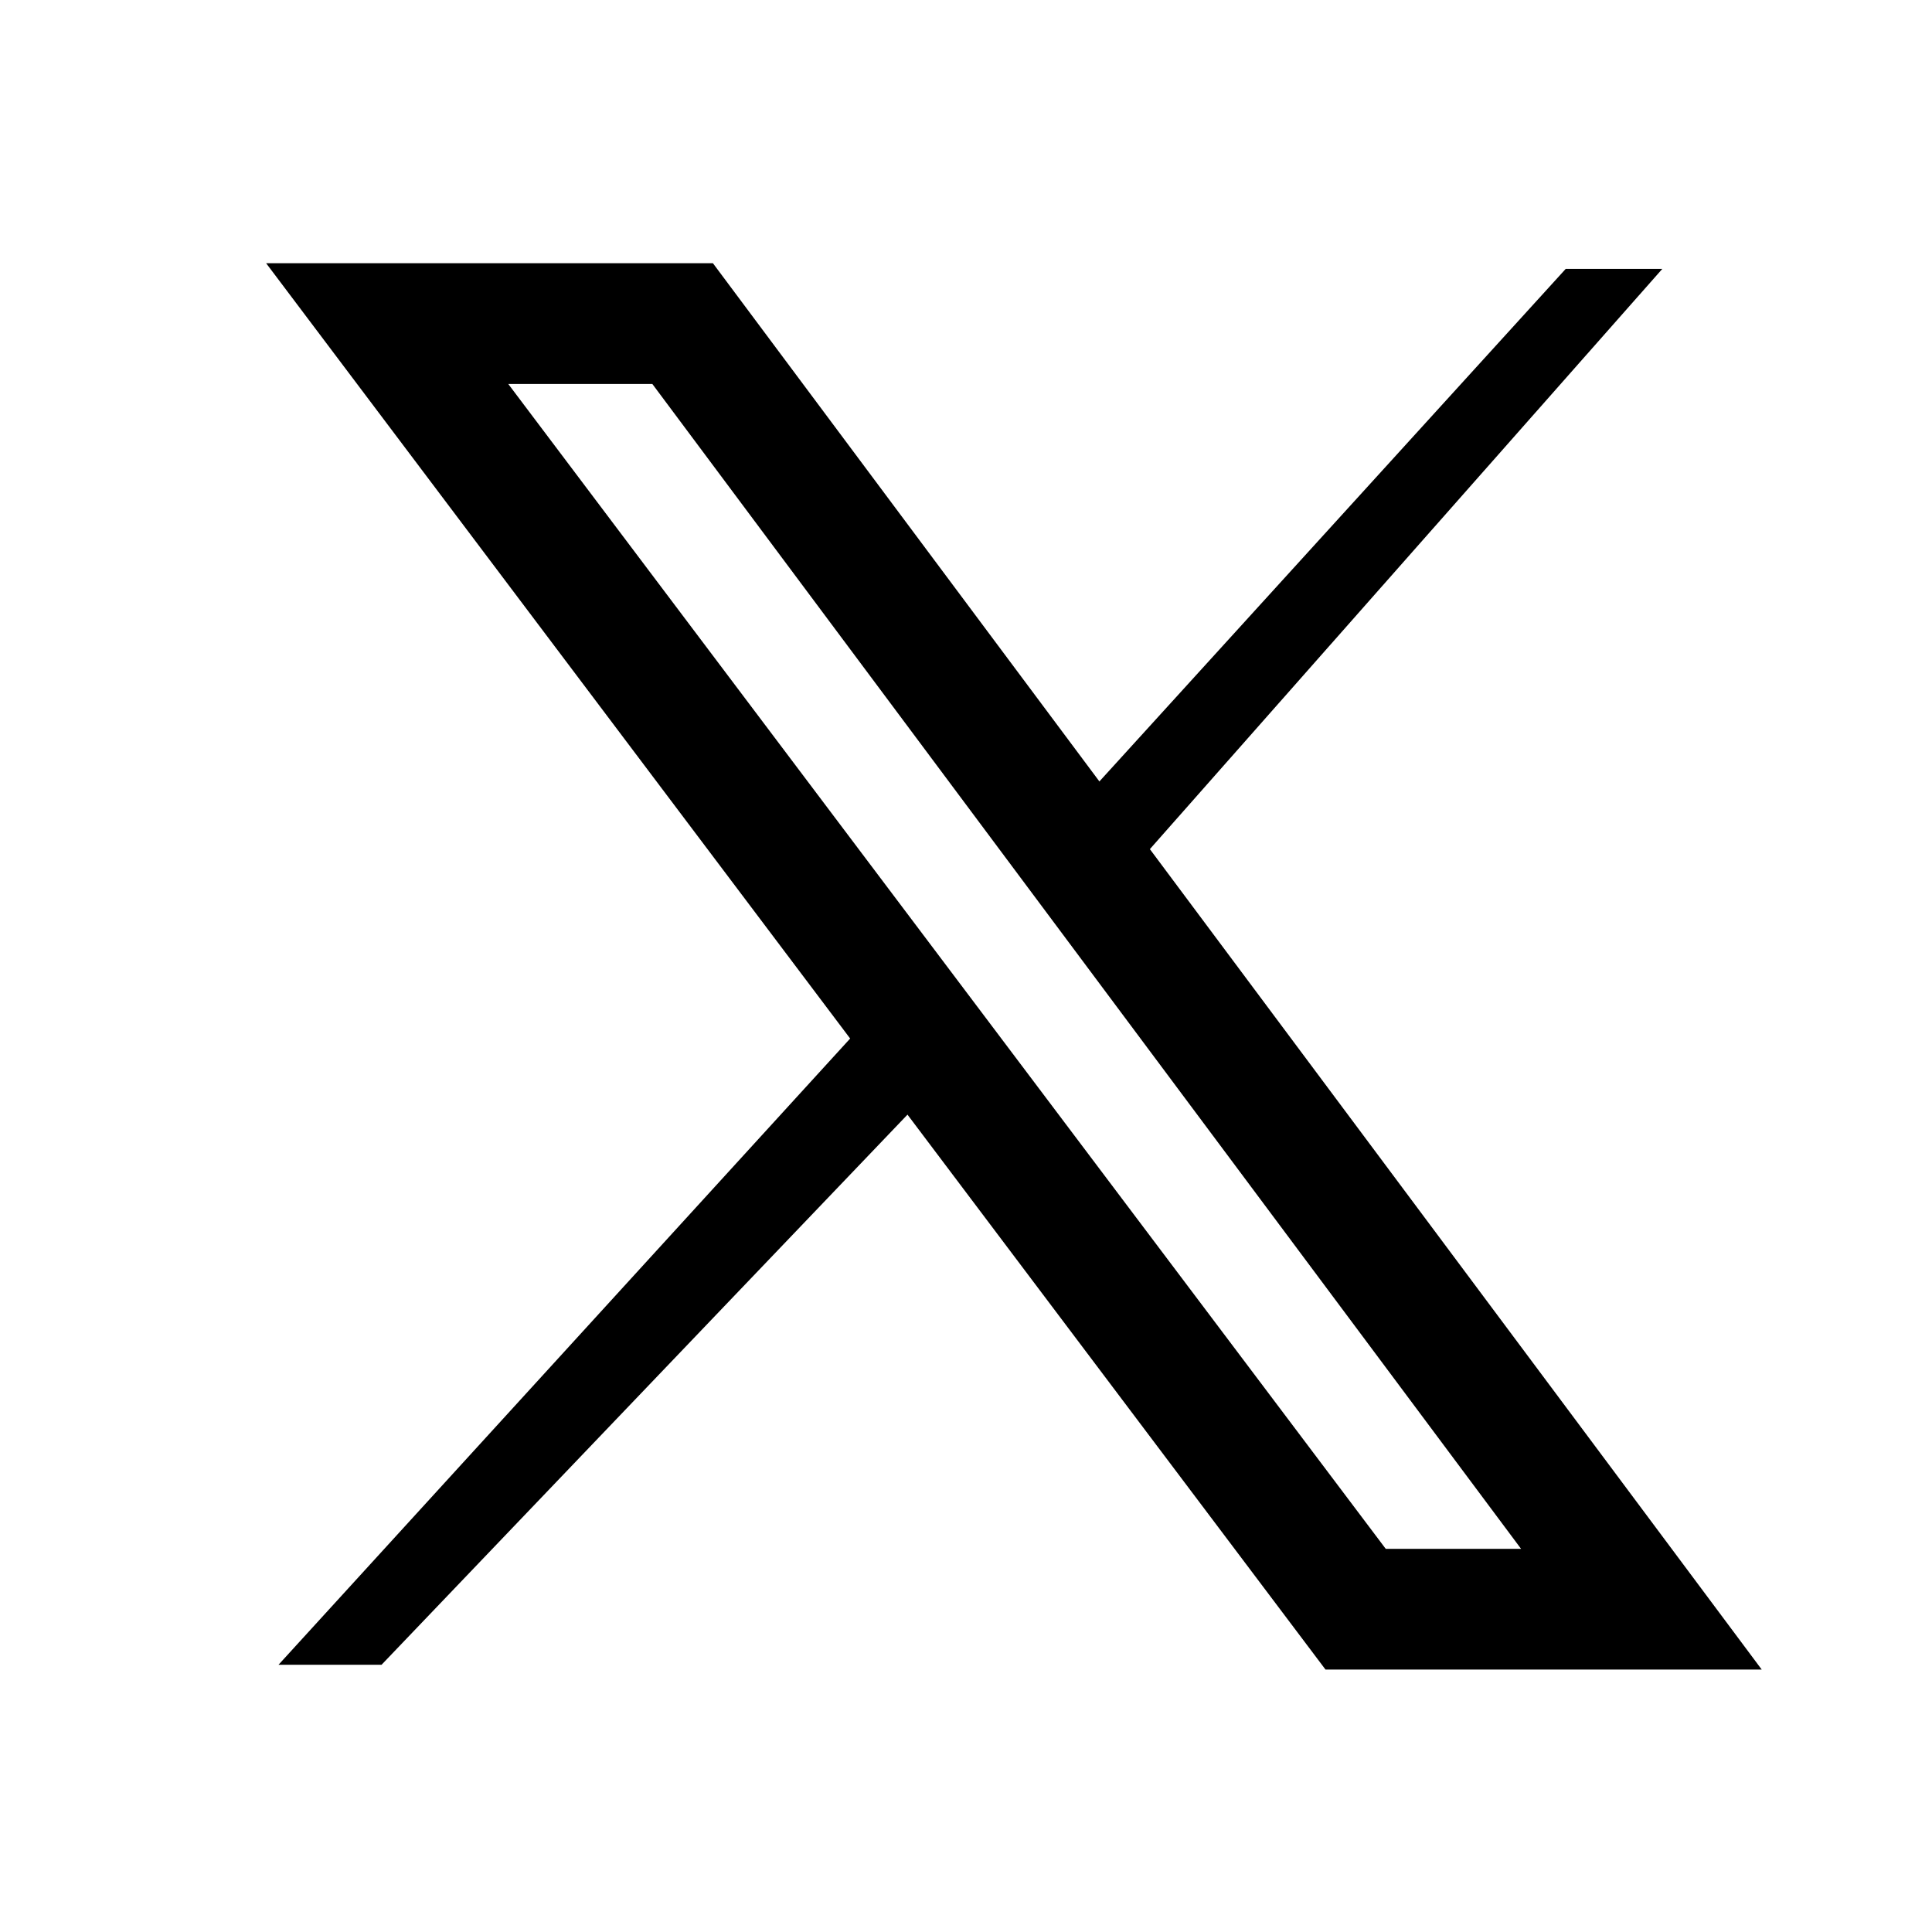 <?xml version="1.0" encoding="utf-8"?>
<!-- Generator: Adobe Illustrator 23.1.0, SVG Export Plug-In . SVG Version: 6.00 Build 0)  -->
<svg version="1.1" id="Layer_1" xmlns="http://www.w3.org/2000/svg" xmlns:xlink="http://www.w3.org/1999/xlink" x="0px" y="0px"
	 viewBox="0 0 24 24" style="enable-background:new 0 0 24 24;" xml:space="preserve">
<style type="text/css">
	.st0{fill:#000;}
	.st1{fill:none;stroke:#000;stroke-width:1.5;stroke-miterlimit:10;}
</style>
<polygon class="st0" points="20.65,3.34 19.45,3.34 13.5,9.88 14,10.87 "/>
<polygon class="st0" points="3.46,20.68 10.79,12.65 11.48,13.63 4.74,20.68 "/>
<polygon class="st1" points="8.48,4.02 4.81,4.02 16.84,19.99 20.39,19.99 "/>
</svg>
